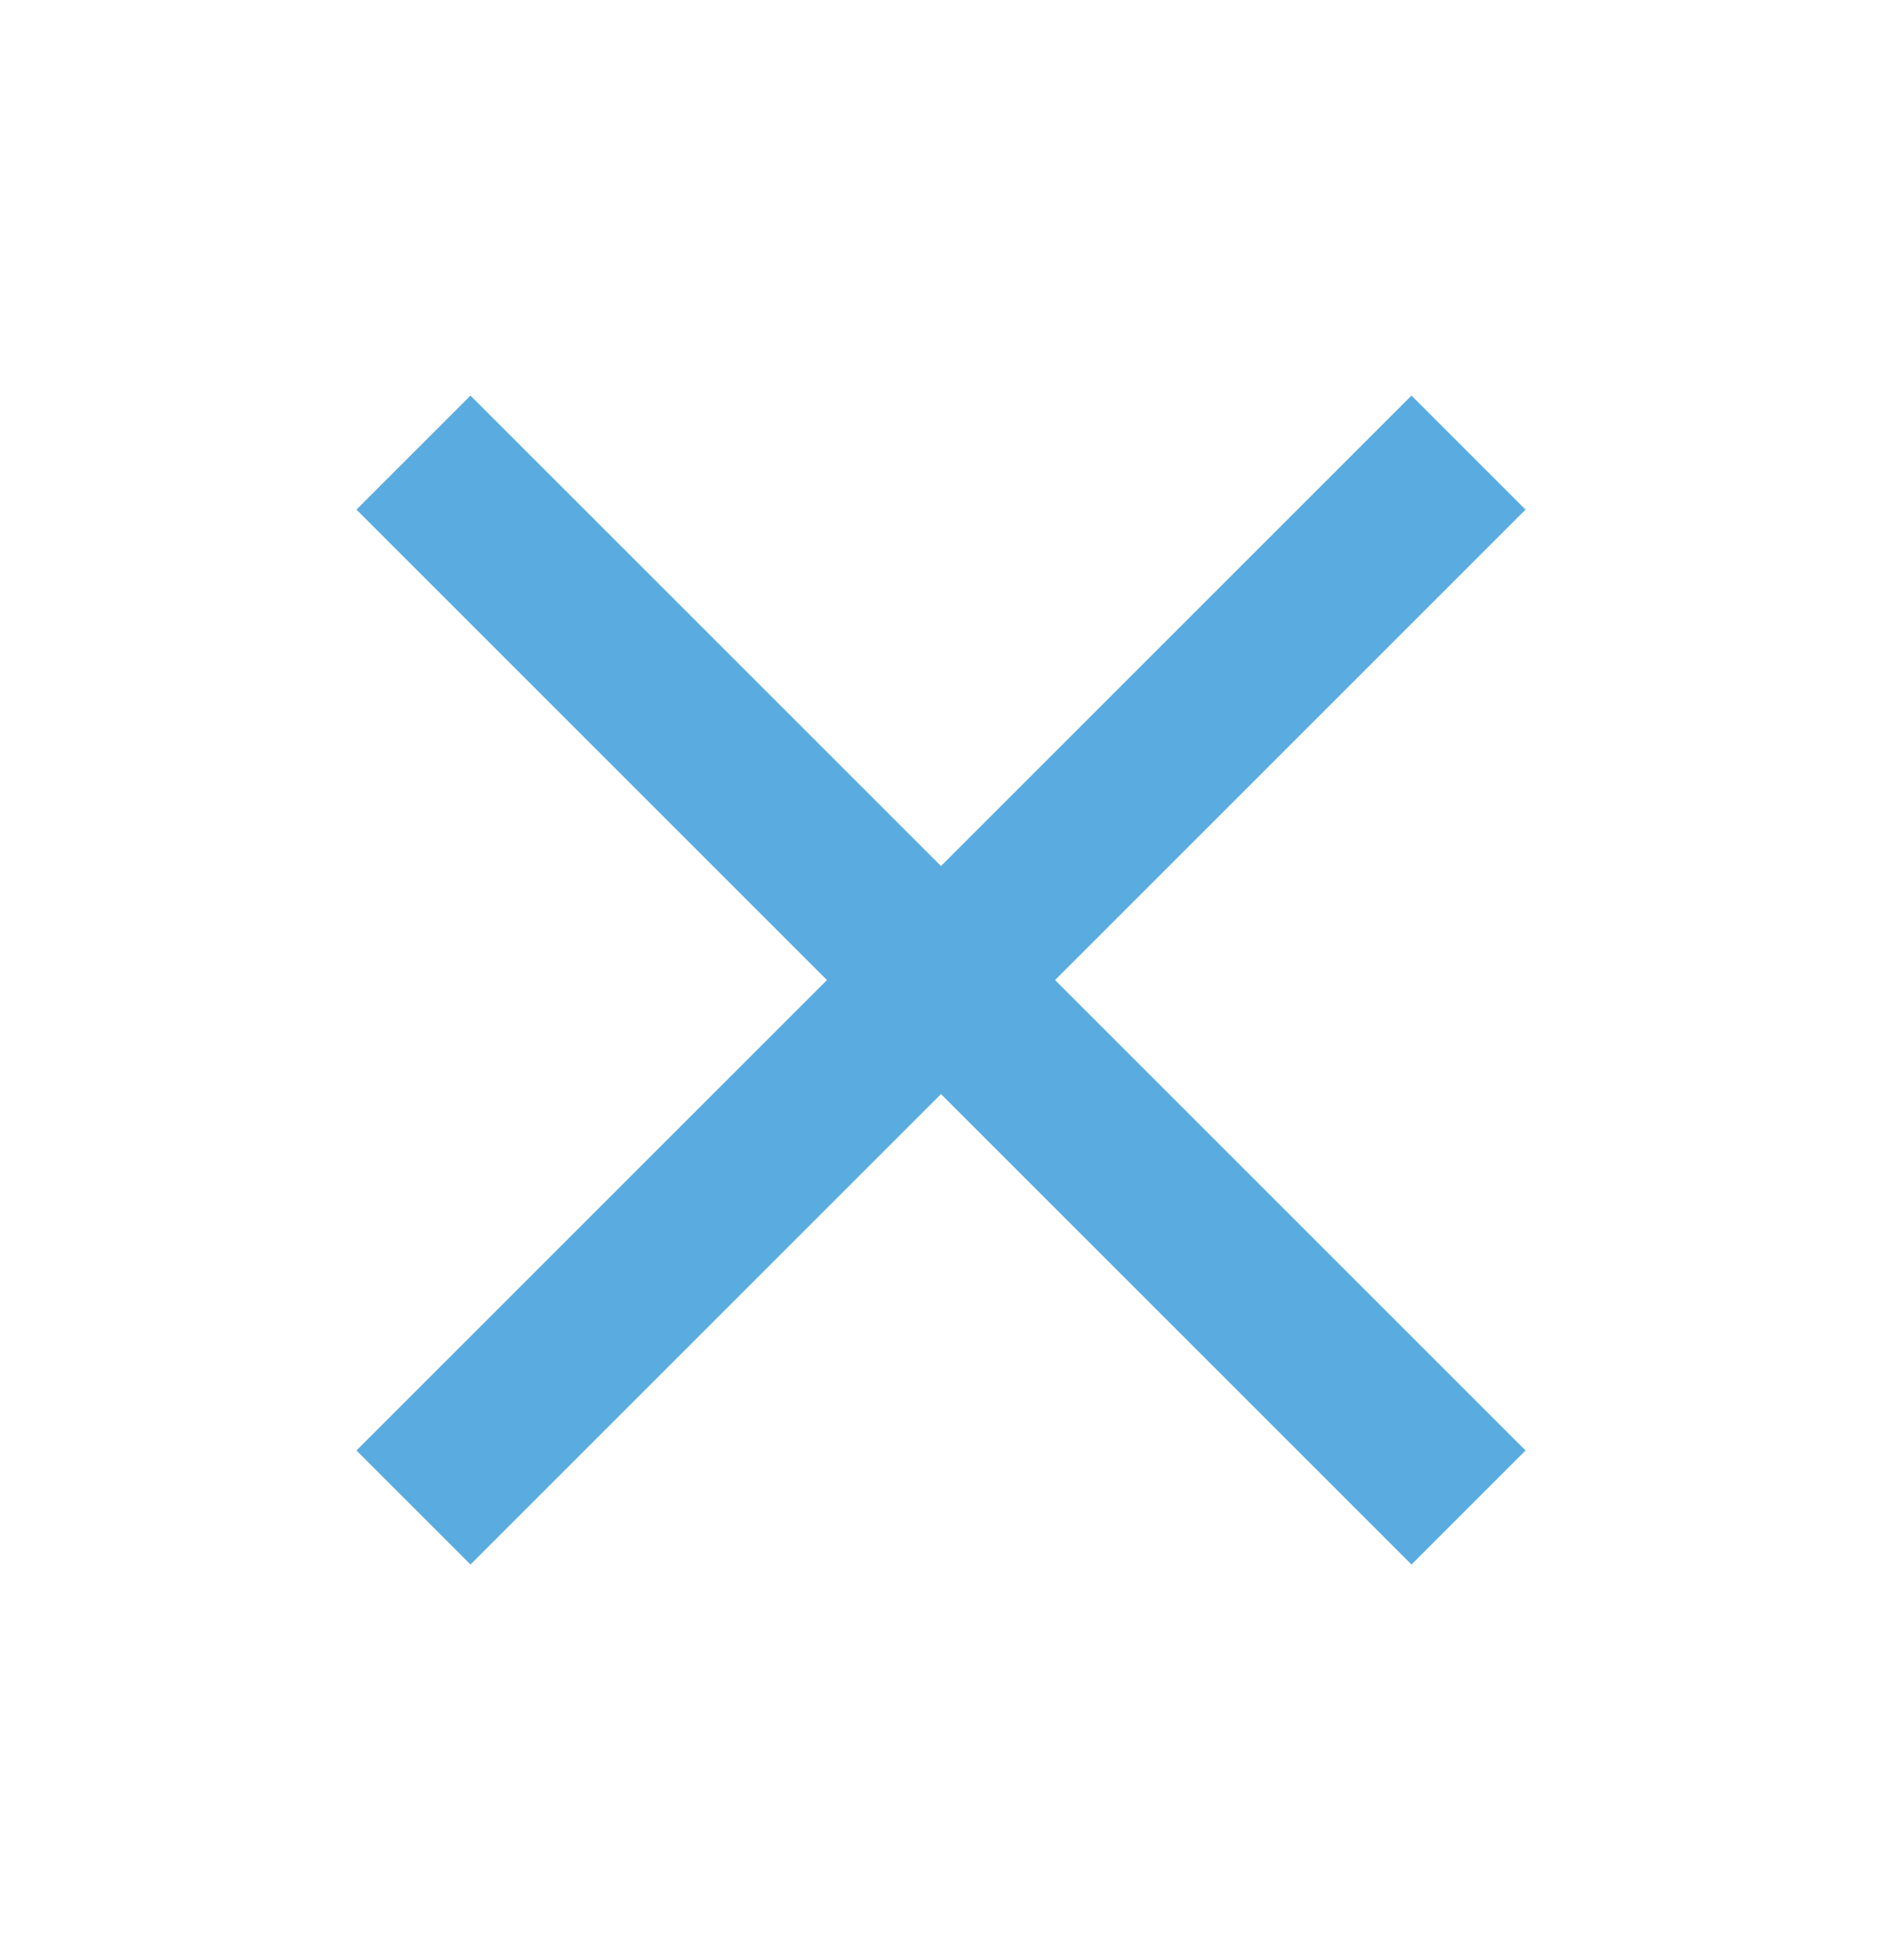 <svg width="24" height="25" viewBox="0 0 24 25" fill="none" xmlns="http://www.w3.org/2000/svg">
<path d="M18 6.5L6 18.5" stroke="#5AACE0" stroke-width="2.057" stroke-miterlimit="10" stroke-linecap="square"/>
<path d="M18 18.5L6 6.5" stroke="#5AACE0" stroke-width="2.057" stroke-miterlimit="10" stroke-linecap="square"/>
</svg>
